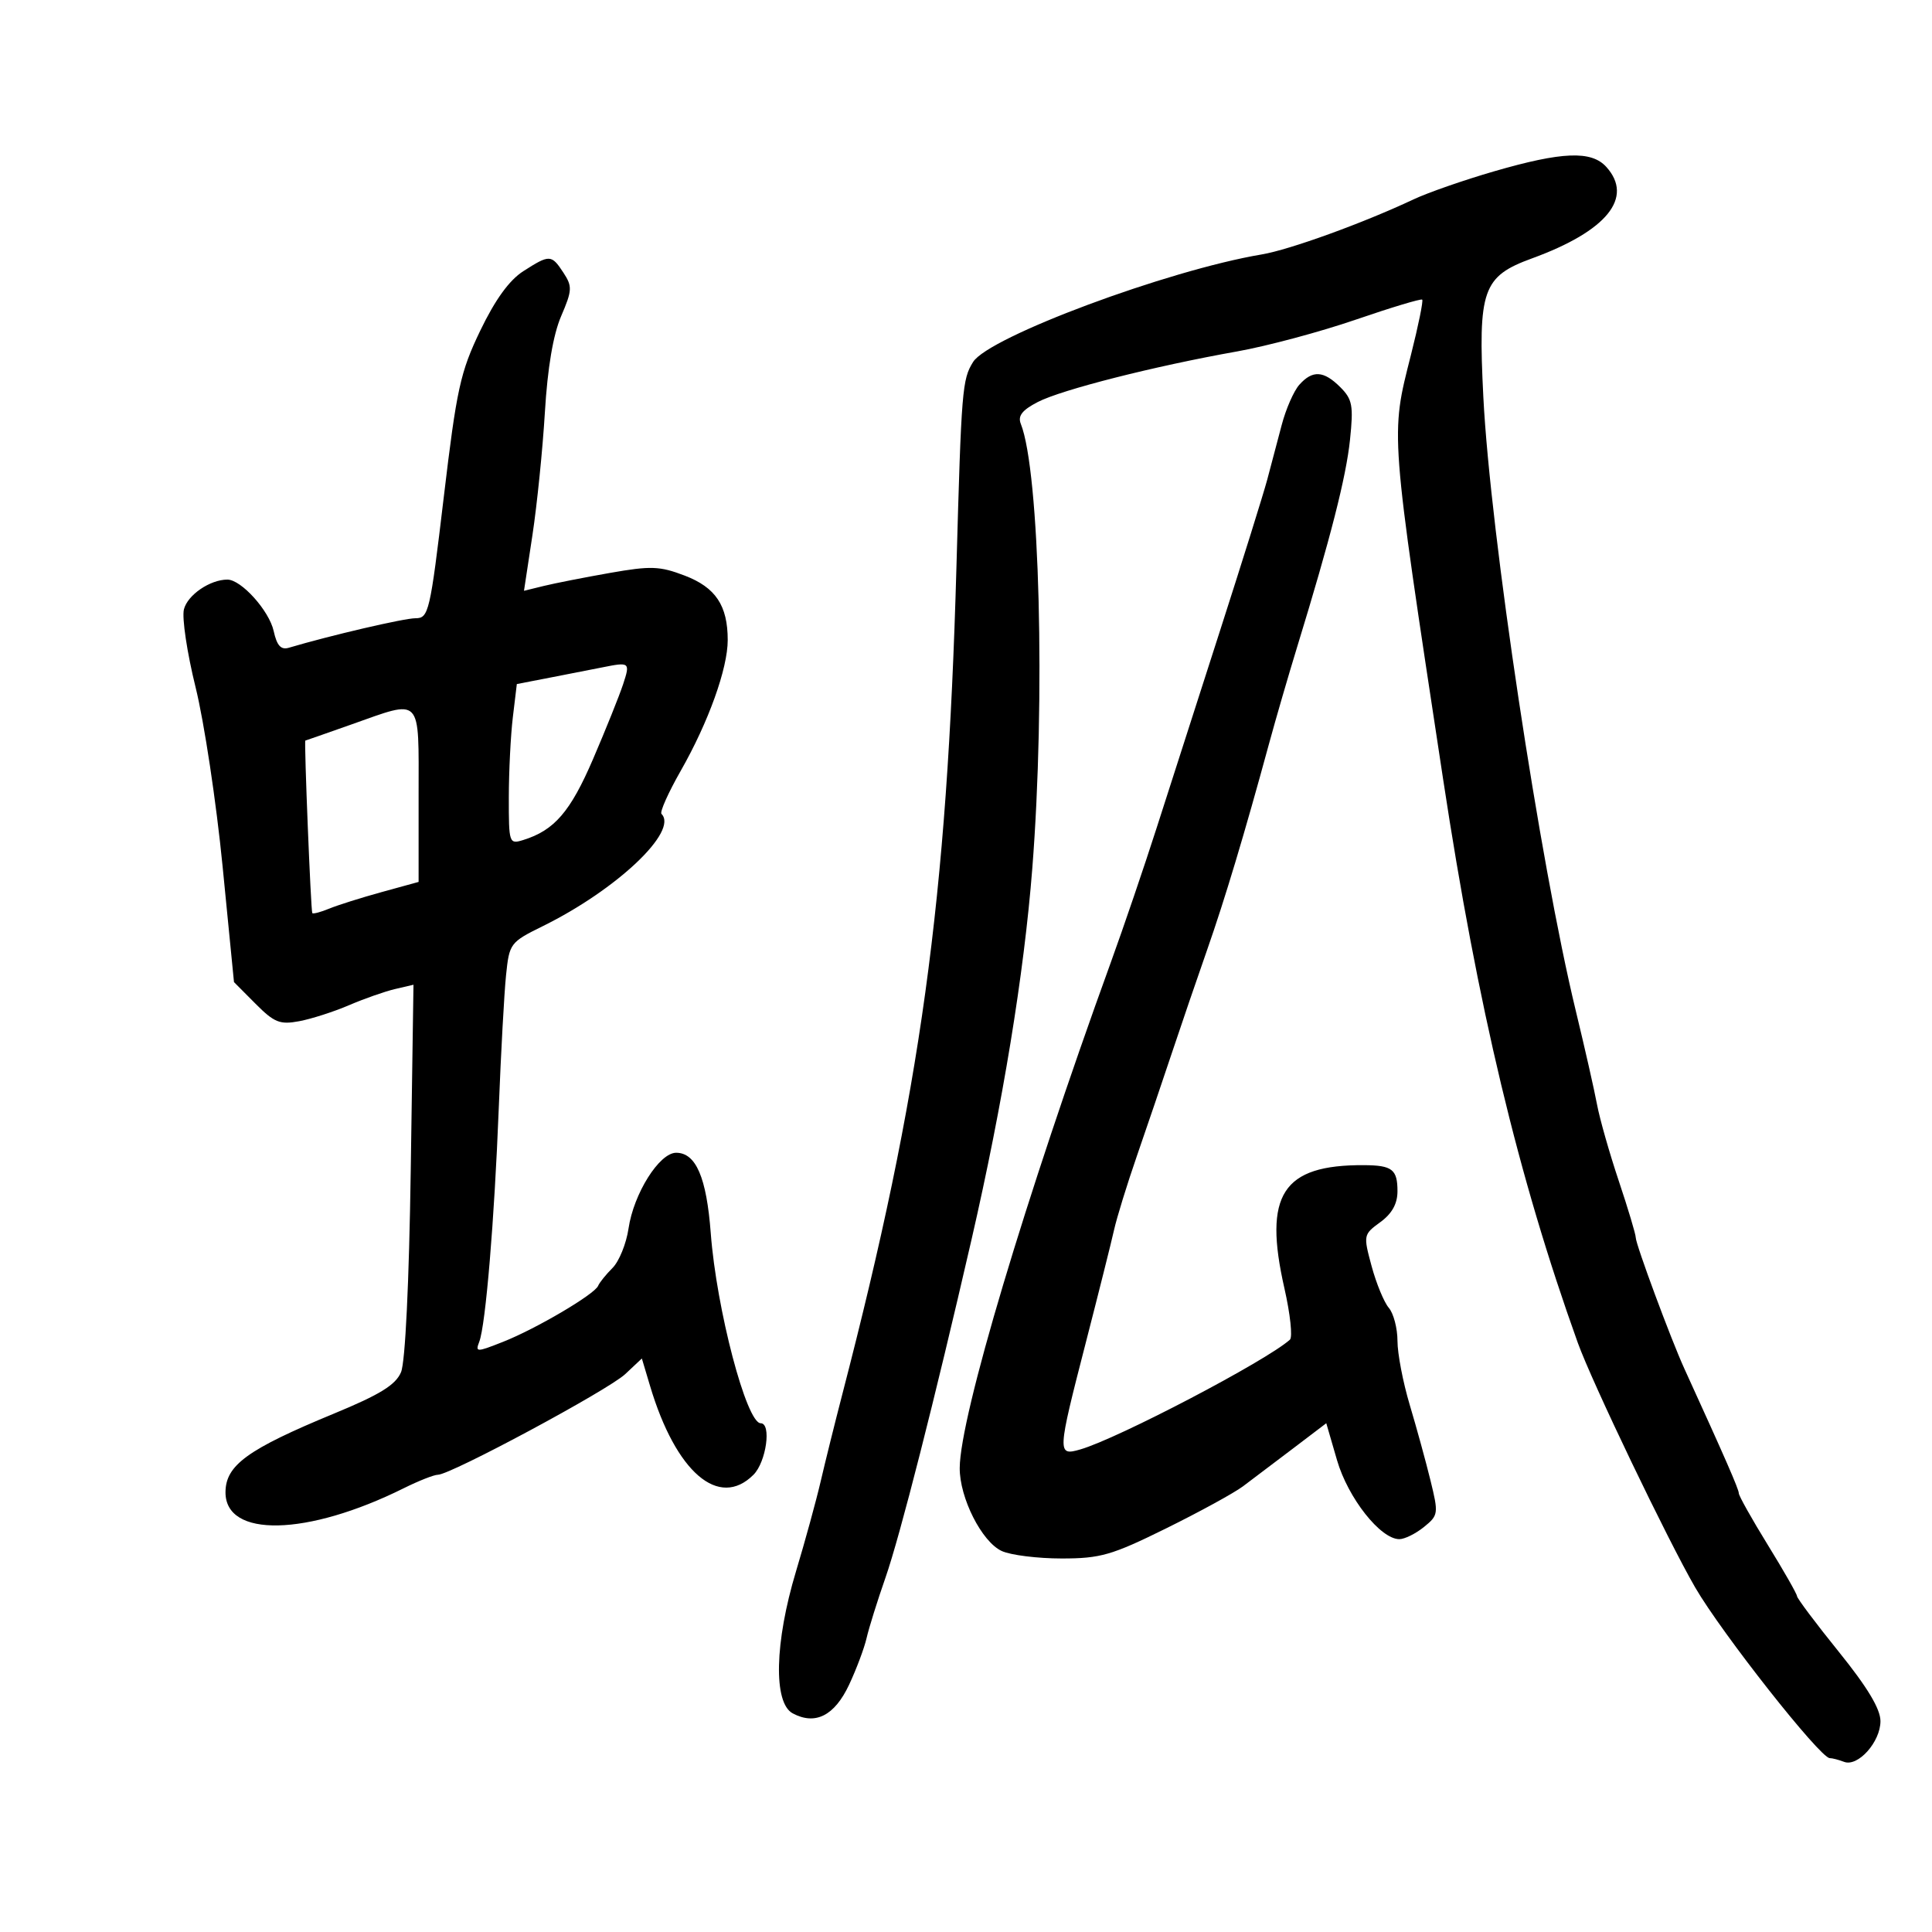<svg xmlns="http://www.w3.org/2000/svg" width="300" height="300" viewBox="0 0 300 300" version="1.1">
	<path d="M 232 26.605 C 227.325 27.961, 221.700 29.919, 219.500 30.956 C 211.696 34.634, 200.264 38.780, 195.913 39.510 C 181.318 41.962, 153.535 52.313, 151.104 56.204 C 149.411 58.916, 149.287 60.438, 148.517 88 C 147.065 139.917, 142.981 169.530, 130.794 216.500 C 129.652 220.900, 128.143 226.975, 127.441 230 C 126.738 233.025, 125.011 239.325, 123.603 244 C 120.279 255.034, 120.062 264.427, 123.093 266.050 C 126.601 267.927, 129.584 266.416, 131.839 261.620 C 132.976 259.200, 134.202 255.934, 134.563 254.360 C 134.923 252.787, 136.240 248.575, 137.489 245 C 139.748 238.535, 145.150 217.314, 150.854 192.500 C 155.715 171.353, 159.005 151.269, 160.292 134.878 C 162.355 108.615, 161.440 73.138, 158.511 65.818 C 158.016 64.581, 158.715 63.681, 161.153 62.421 C 164.849 60.509, 179.289 56.846, 192.093 54.572 C 196.717 53.750, 205 51.532, 210.500 49.642 C 216 47.753, 220.653 46.351, 220.840 46.527 C 221.028 46.703, 220.240 50.568, 219.090 55.114 C 215.895 67.751, 215.794 66.421, 224.087 121 C 229.480 156.494, 235.748 182.723, 244.997 208.500 C 247.178 214.576, 258.970 239.156, 263.228 246.500 C 267.351 253.611, 282.635 273, 284.118 273 C 284.513 273, 285.513 273.260, 286.341 273.577 C 288.497 274.405, 292.001 270.486, 291.997 267.250 C 291.995 265.362, 289.968 261.991, 285.535 256.500 C 281.983 252.100, 279.060 248.205, 279.038 247.845 C 279.017 247.484, 276.975 243.905, 274.500 239.891 C 272.025 235.876, 270 232.267, 270 231.869 C 270 231.248, 267.868 226.369, 261.535 212.500 C 259.463 207.962, 254 193.228, 254 192.178 C 254 191.671, 252.814 187.710, 251.364 183.378 C 249.914 179.045, 248.393 173.700, 247.984 171.500 C 247.575 169.300, 246.096 162.775, 244.698 157 C 239.095 133.869, 231.406 82.839, 230.334 61.671 C 229.488 44.992, 230.215 42.919, 237.889 40.121 C 249.515 35.882, 253.736 30.680, 249.420 25.912 C 247.110 23.359, 242.560 23.540, 232 26.605 M 81.259 42.109 C 79.080 43.505, 76.889 46.532, 74.574 51.343 C 71.474 57.786, 70.908 60.372, 68.901 77.250 C 66.782 95.069, 66.564 96, 64.524 96 C 62.745 96, 51.323 98.661, 44.838 100.586 C 43.623 100.946, 42.994 100.251, 42.499 97.998 C 41.803 94.828, 37.461 90, 35.307 90 C 32.609 90, 29.119 92.390, 28.559 94.622 C 28.231 95.926, 29.050 101.383, 30.377 106.747 C 31.704 112.111, 33.587 124.600, 34.562 134.500 L 36.333 152.500 39.676 155.860 C 42.592 158.790, 43.459 159.136, 46.467 158.572 C 48.363 158.217, 51.846 157.097, 54.207 156.083 C 56.568 155.070, 59.783 153.942, 61.352 153.576 L 64.204 152.911 63.780 181.705 C 63.523 199.200, 62.930 211.510, 62.270 213.075 C 61.436 215.050, 59.008 216.548, 51.841 219.509 C 38.460 225.037, 35.045 227.511, 35.015 231.693 C 34.966 238.828, 47.683 238.550, 62.702 231.088 C 65.013 229.939, 67.394 229, 67.993 229 C 69.968 229, 94.445 215.850, 97.083 213.372 L 99.667 210.945 100.945 215.222 C 104.952 228.633, 111.633 234.367, 117 229 C 118.981 227.019, 119.824 221, 118.121 221 C 115.912 221, 111.259 203.297, 110.367 191.500 C 109.712 182.825, 108.067 179, 104.991 179 C 102.380 179, 98.393 185.344, 97.597 190.764 C 97.253 193.109, 96.134 195.866, 95.111 196.889 C 94.087 197.913, 93.081 199.161, 92.875 199.664 C 92.337 200.977, 83.264 206.322, 78.127 208.353 C 73.981 209.992, 73.789 209.992, 74.419 208.350 C 75.410 205.768, 76.767 189.503, 77.451 172 C 77.785 163.475, 78.292 154.220, 78.578 151.434 C 79.086 146.483, 79.215 146.311, 84.299 143.804 C 95.774 138.147, 105.386 129.053, 102.715 126.382 C 102.426 126.093, 103.774 123.076, 105.710 119.678 C 110.007 112.138, 113 103.809, 113 99.391 C 113 94.021, 111.124 91.213, 106.308 89.374 C 102.440 87.896, 101.051 87.847, 94.707 88.964 C 90.743 89.662, 86.119 90.572, 84.432 90.986 L 81.364 91.738 82.673 83.119 C 83.393 78.379, 84.265 69.775, 84.611 64 C 85.022 57.134, 85.895 51.975, 87.133 49.094 C 88.856 45.083, 88.888 44.478, 87.490 42.344 C 85.627 39.501, 85.348 39.490, 81.259 42.109 M 201.754 59.750 C 200.898 60.712, 199.667 63.525, 199.019 66 C 198.372 68.475, 197.360 72.300, 196.770 74.500 C 196.181 76.700, 192.875 87.275, 189.423 98 C 185.970 108.725, 181.559 122.450, 179.620 128.500 C 177.680 134.550, 174.461 144, 172.466 149.500 C 159.178 186.133, 149.084 219.908, 149.025 227.934 C 148.991 232.581, 152.460 239.433, 155.562 240.846 C 156.955 241.481, 161.135 242, 164.851 242 C 170.876 242, 172.629 241.496, 181.054 237.337 C 186.249 234.772, 191.625 231.832, 193 230.802 C 194.375 229.773, 197.850 227.146, 200.722 224.965 L 205.944 220.998 207.613 226.740 C 209.321 232.616, 214.360 239, 217.289 239 C 218.108 239, 219.827 238.151, 221.107 237.114 C 223.356 235.293, 223.391 235.043, 222.121 229.864 C 221.397 226.914, 219.949 221.640, 218.902 218.145 C 217.856 214.649, 217 210.185, 217 208.223 C 217 206.262, 216.393 203.947, 215.652 203.079 C 214.911 202.210, 213.710 199.300, 212.983 196.611 C 211.683 191.799, 211.705 191.691, 214.331 189.777 C 216.147 188.455, 217 186.920, 217 184.976 C 217 181.584, 216.185 180.949, 211.799 180.925 C 199.126 180.856, 196.132 185.494, 199.447 200.065 C 200.352 204.048, 200.735 207.629, 200.297 208.024 C 196.653 211.303, 173.580 223.386, 167.750 225.067 C 164.141 226.108, 164.161 225.726, 168.602 208.484 C 170.583 200.793, 172.556 192.925, 172.986 191 C 173.415 189.075, 175.012 183.900, 176.534 179.500 C 178.056 175.100, 180.502 167.900, 181.969 163.500 C 183.437 159.100, 185.899 151.900, 187.441 147.500 C 190.189 139.654, 193.260 129.429, 197.050 115.500 C 198.097 111.650, 200.059 104.900, 201.408 100.500 C 206.616 83.514, 209.021 74.090, 209.628 68.287 C 210.182 62.986, 210.001 62.001, 208.129 60.129 C 205.542 57.542, 203.809 57.439, 201.754 59.750 M 93.500 103.635 C 92.400 103.857, 88.969 104.529, 85.876 105.129 L 80.253 106.220 79.635 111.360 C 79.295 114.187, 79.013 119.793, 79.009 123.817 C 79 130.948, 79.058 131.117, 81.250 130.436 C 86.083 128.936, 88.570 126.050, 92.093 117.857 C 94.069 113.261, 96.168 108.037, 96.756 106.250 C 97.880 102.837, 97.795 102.769, 93.500 103.635 M 54.500 112.517 C 50.650 113.878, 47.461 114.993, 47.413 114.996 C 47.202 115.006, 48.271 141.531, 48.493 141.787 C 48.630 141.946, 49.812 141.632, 51.121 141.091 C 52.429 140.550, 56.087 139.396, 59.250 138.526 L 65 136.944 65 123.472 C 65 107.883, 65.660 108.572, 54.500 112.517" stroke="none" fill="black" fill-rule="evenodd"/>
</svg>
